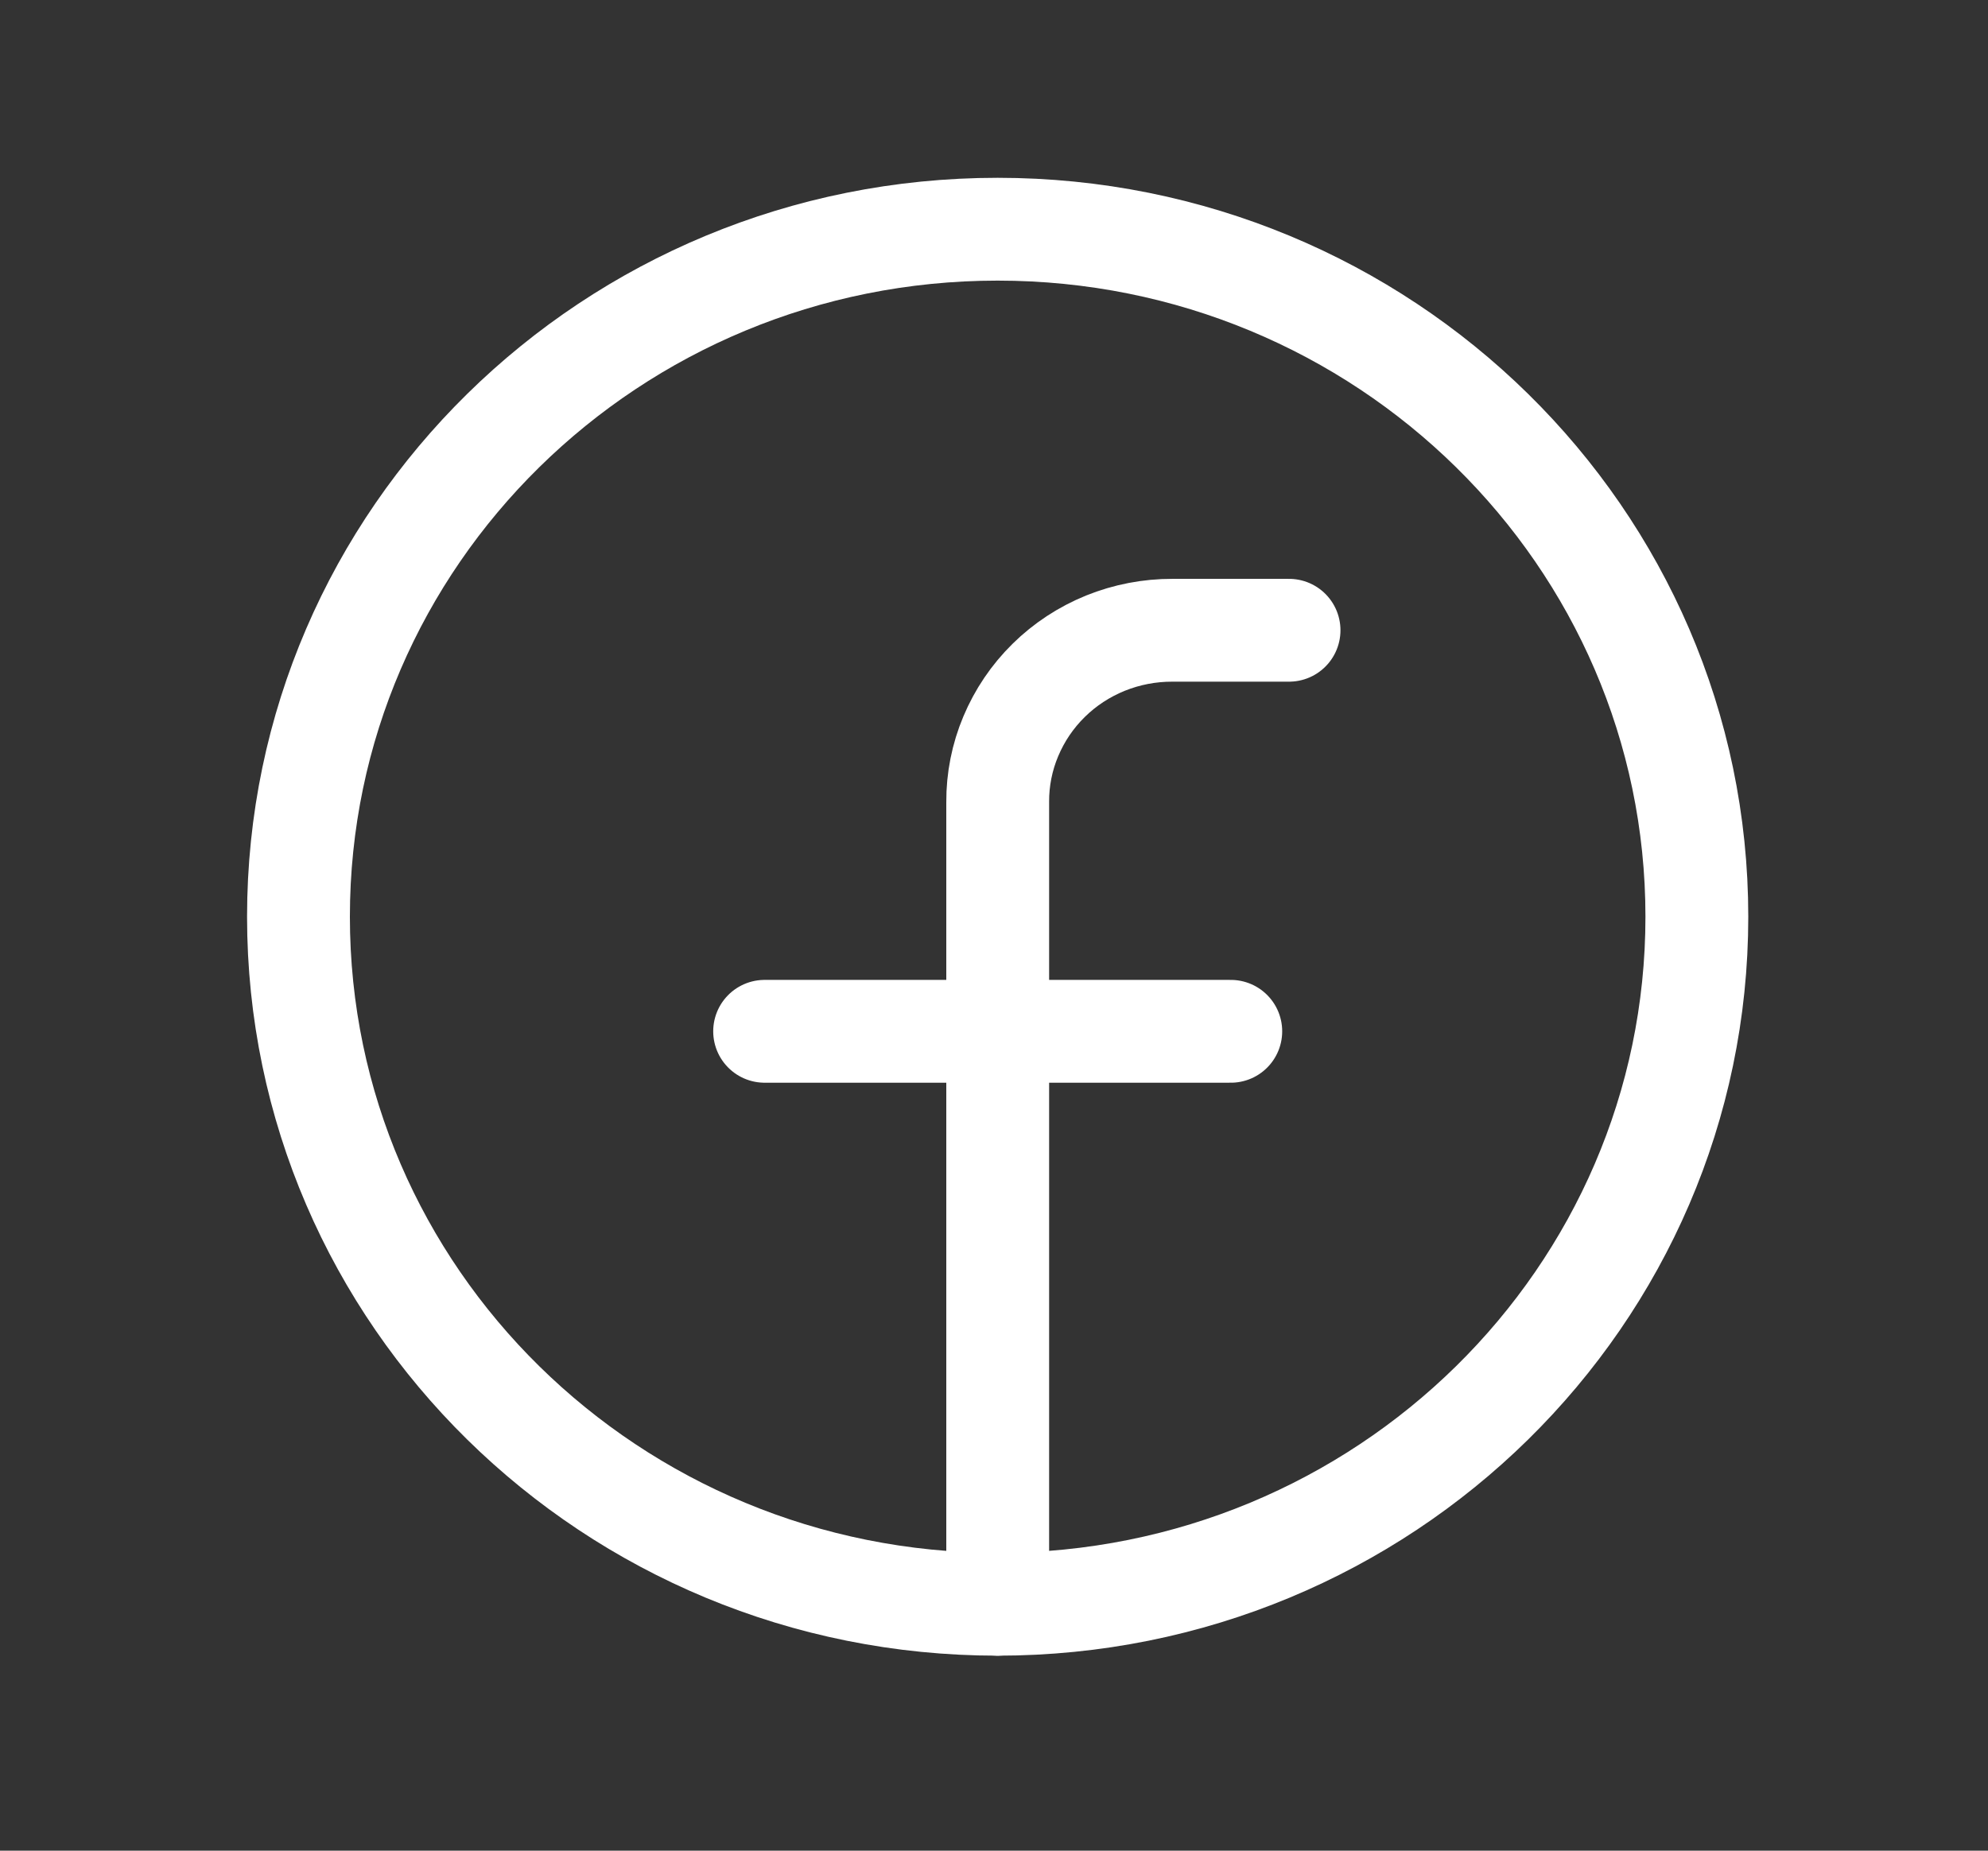 <svg width="29" height="27" viewBox="0 0 29 27" fill="none" xmlns="http://www.w3.org/2000/svg">
<rect x="0" y="0" width="29" height="27" fill="#333333" stroke="none"/>
<path d="M14.553 23.405C20.187 23.405 24.753 18.914 24.753 13.374C24.753 7.834 20.187 3.344 14.553 3.344C8.92 3.344 4.354 7.834 4.354 13.374C4.354 18.914 8.92 23.405 14.553 23.405Z" stroke="white" stroke-width="1.5" stroke-linecap="round" stroke-linejoin="round"/>
<path d="M18.804 9.195H17.104C16.768 9.194 16.436 9.258 16.126 9.383C15.816 9.509 15.534 9.693 15.297 9.927C15.06 10.16 14.873 10.437 14.745 10.742C14.617 11.046 14.552 11.373 14.554 11.703V23.405" stroke="white" stroke-width="1.5" stroke-linecap="round" stroke-linejoin="round"/>
<path d="M11.154 15.046H17.954" stroke="white" stroke-width="1.5" stroke-linecap="round" stroke-linejoin="round"/>
</svg>
